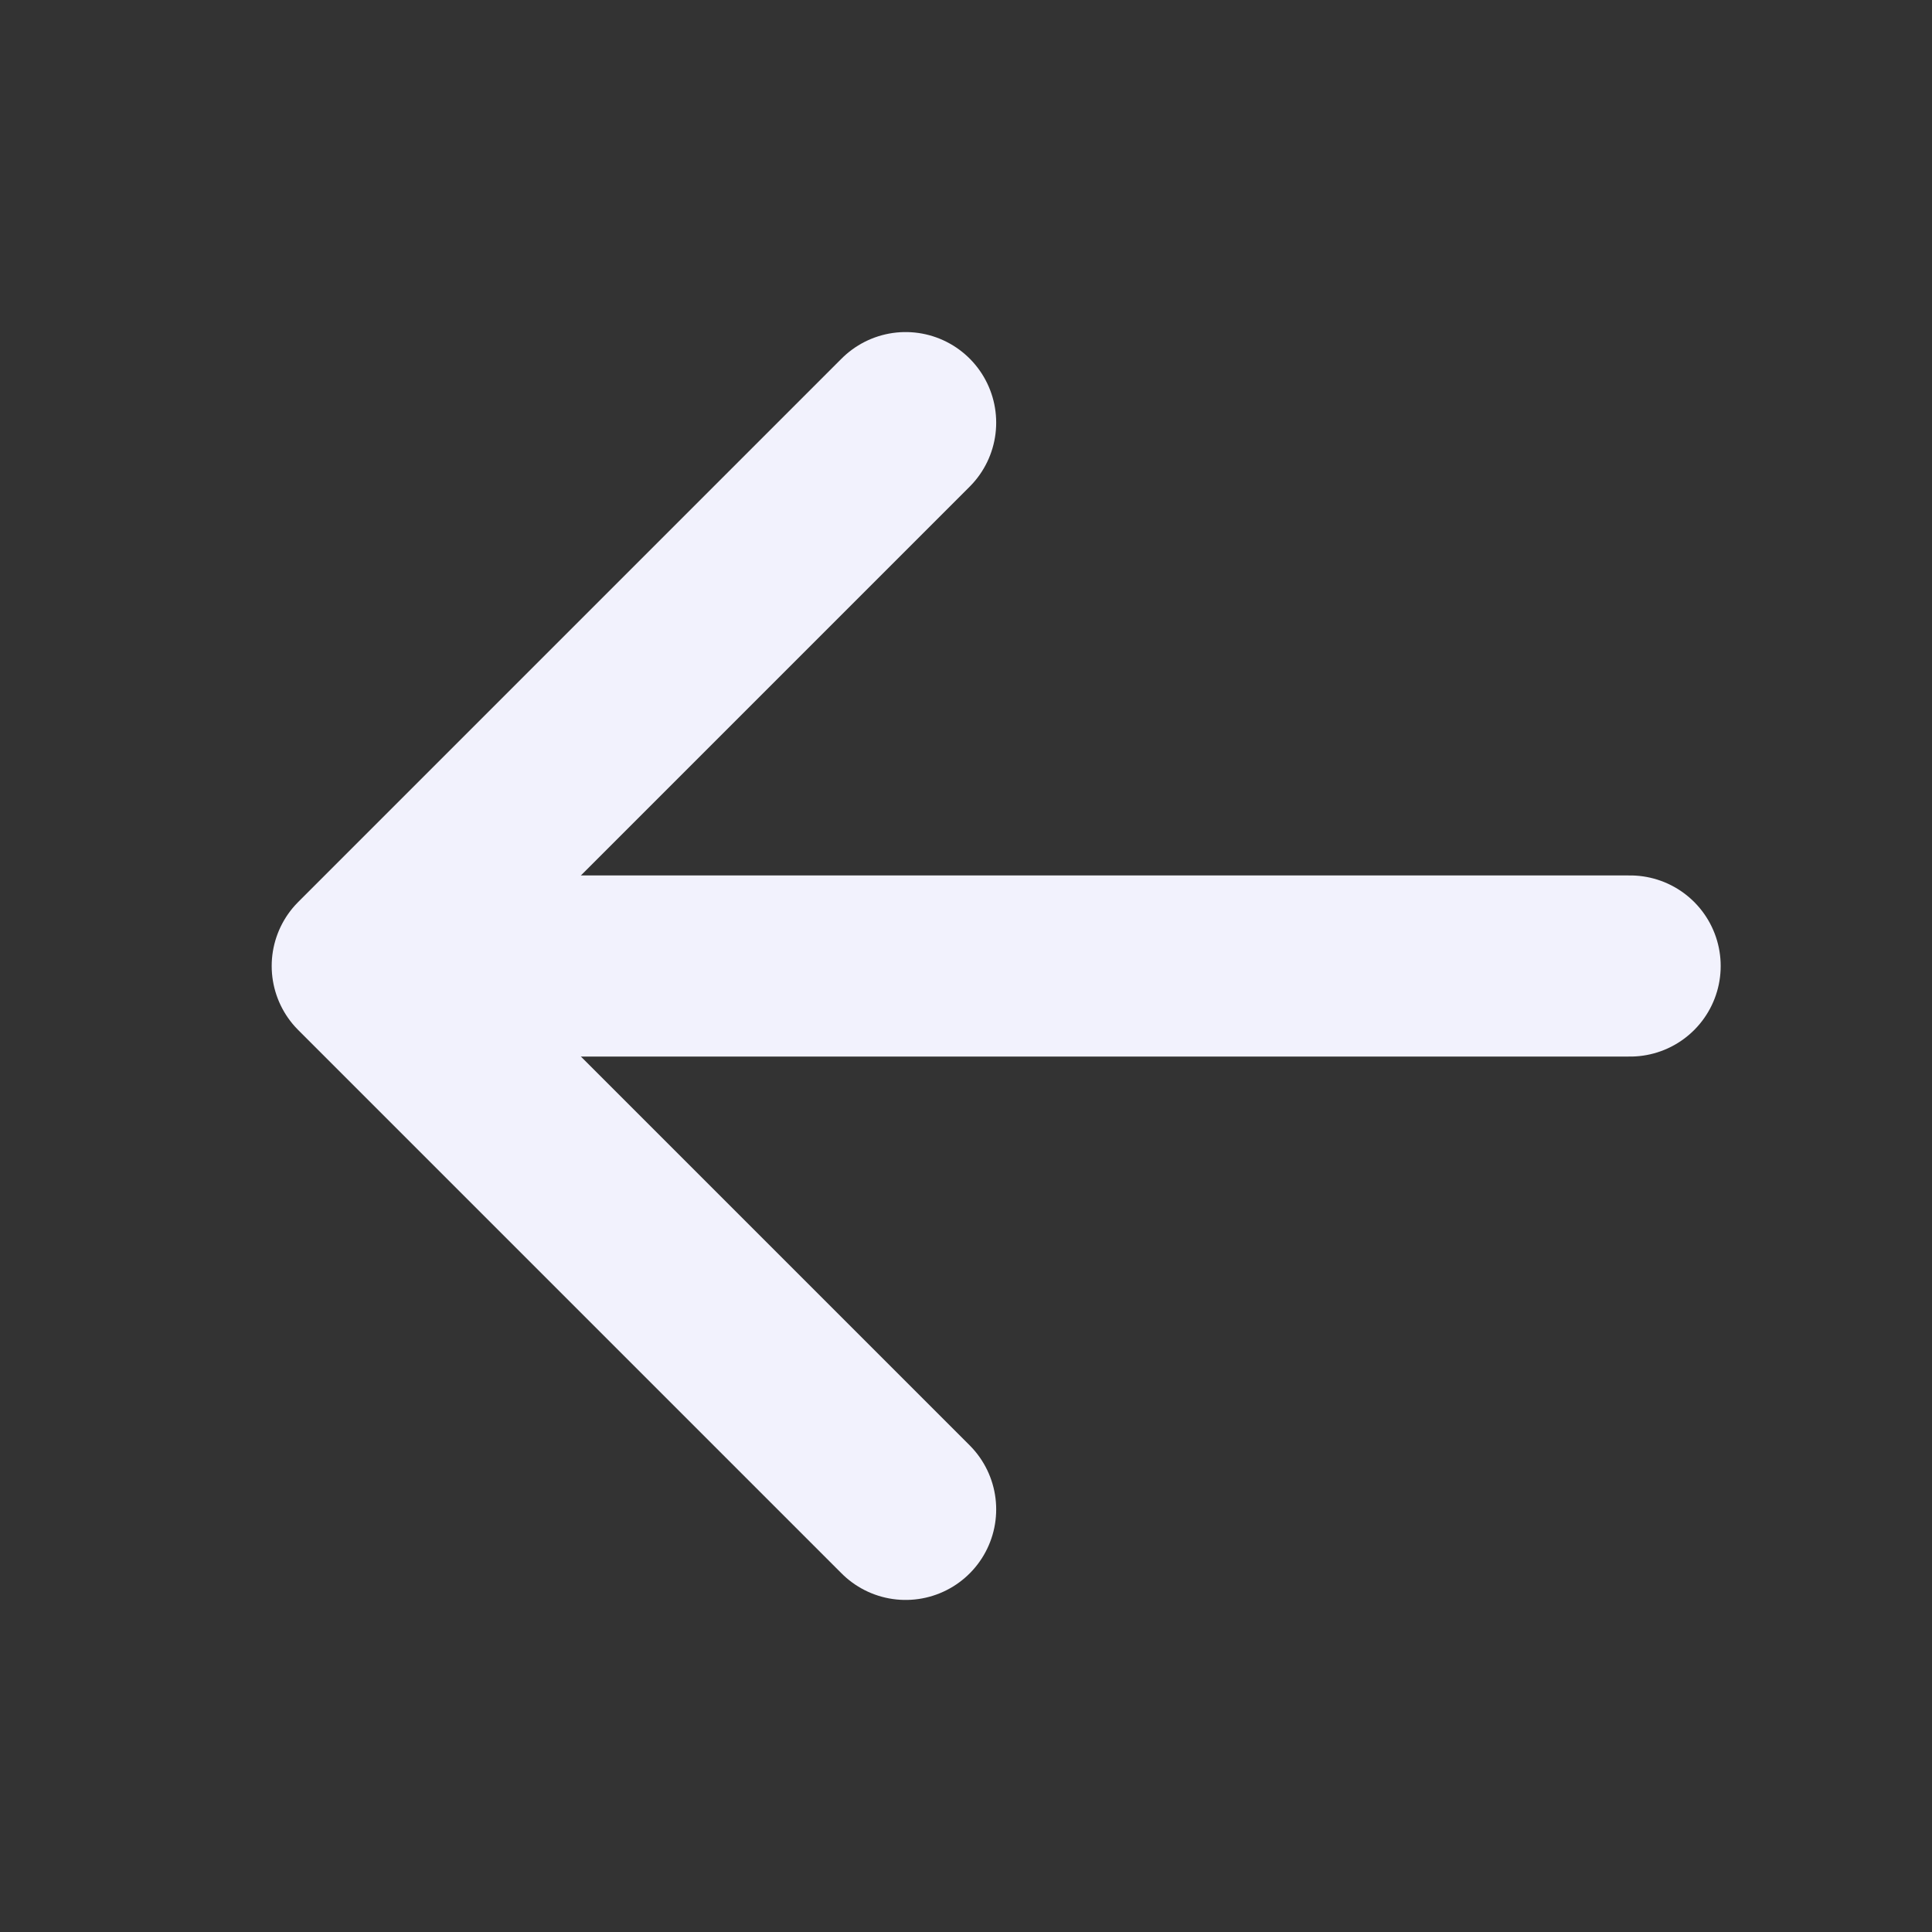 <svg width="32" height="32" viewBox="0 0 32 32" fill="none" xmlns="http://www.w3.org/2000/svg">
<rect x="0" y="0" width="32" height="32" fill="#333333" stroke="none"/>
<g clip-path="url(#clip0_4_2665)">
<path d="M15 25L6 16L15 7" stroke="#F2F2FD" stroke-width="3" stroke-linecap="round" stroke-linejoin="round"/>
<path d="M7 16H27" stroke="#F2F2FD" stroke-width="3" stroke-linecap="round" stroke-linejoin="round"/>
</g>
<defs>
<clipPath id="clip0_4_2665">
<rect width="32" height="32" fill="white"/>
</clipPath>
</defs>
</svg>
